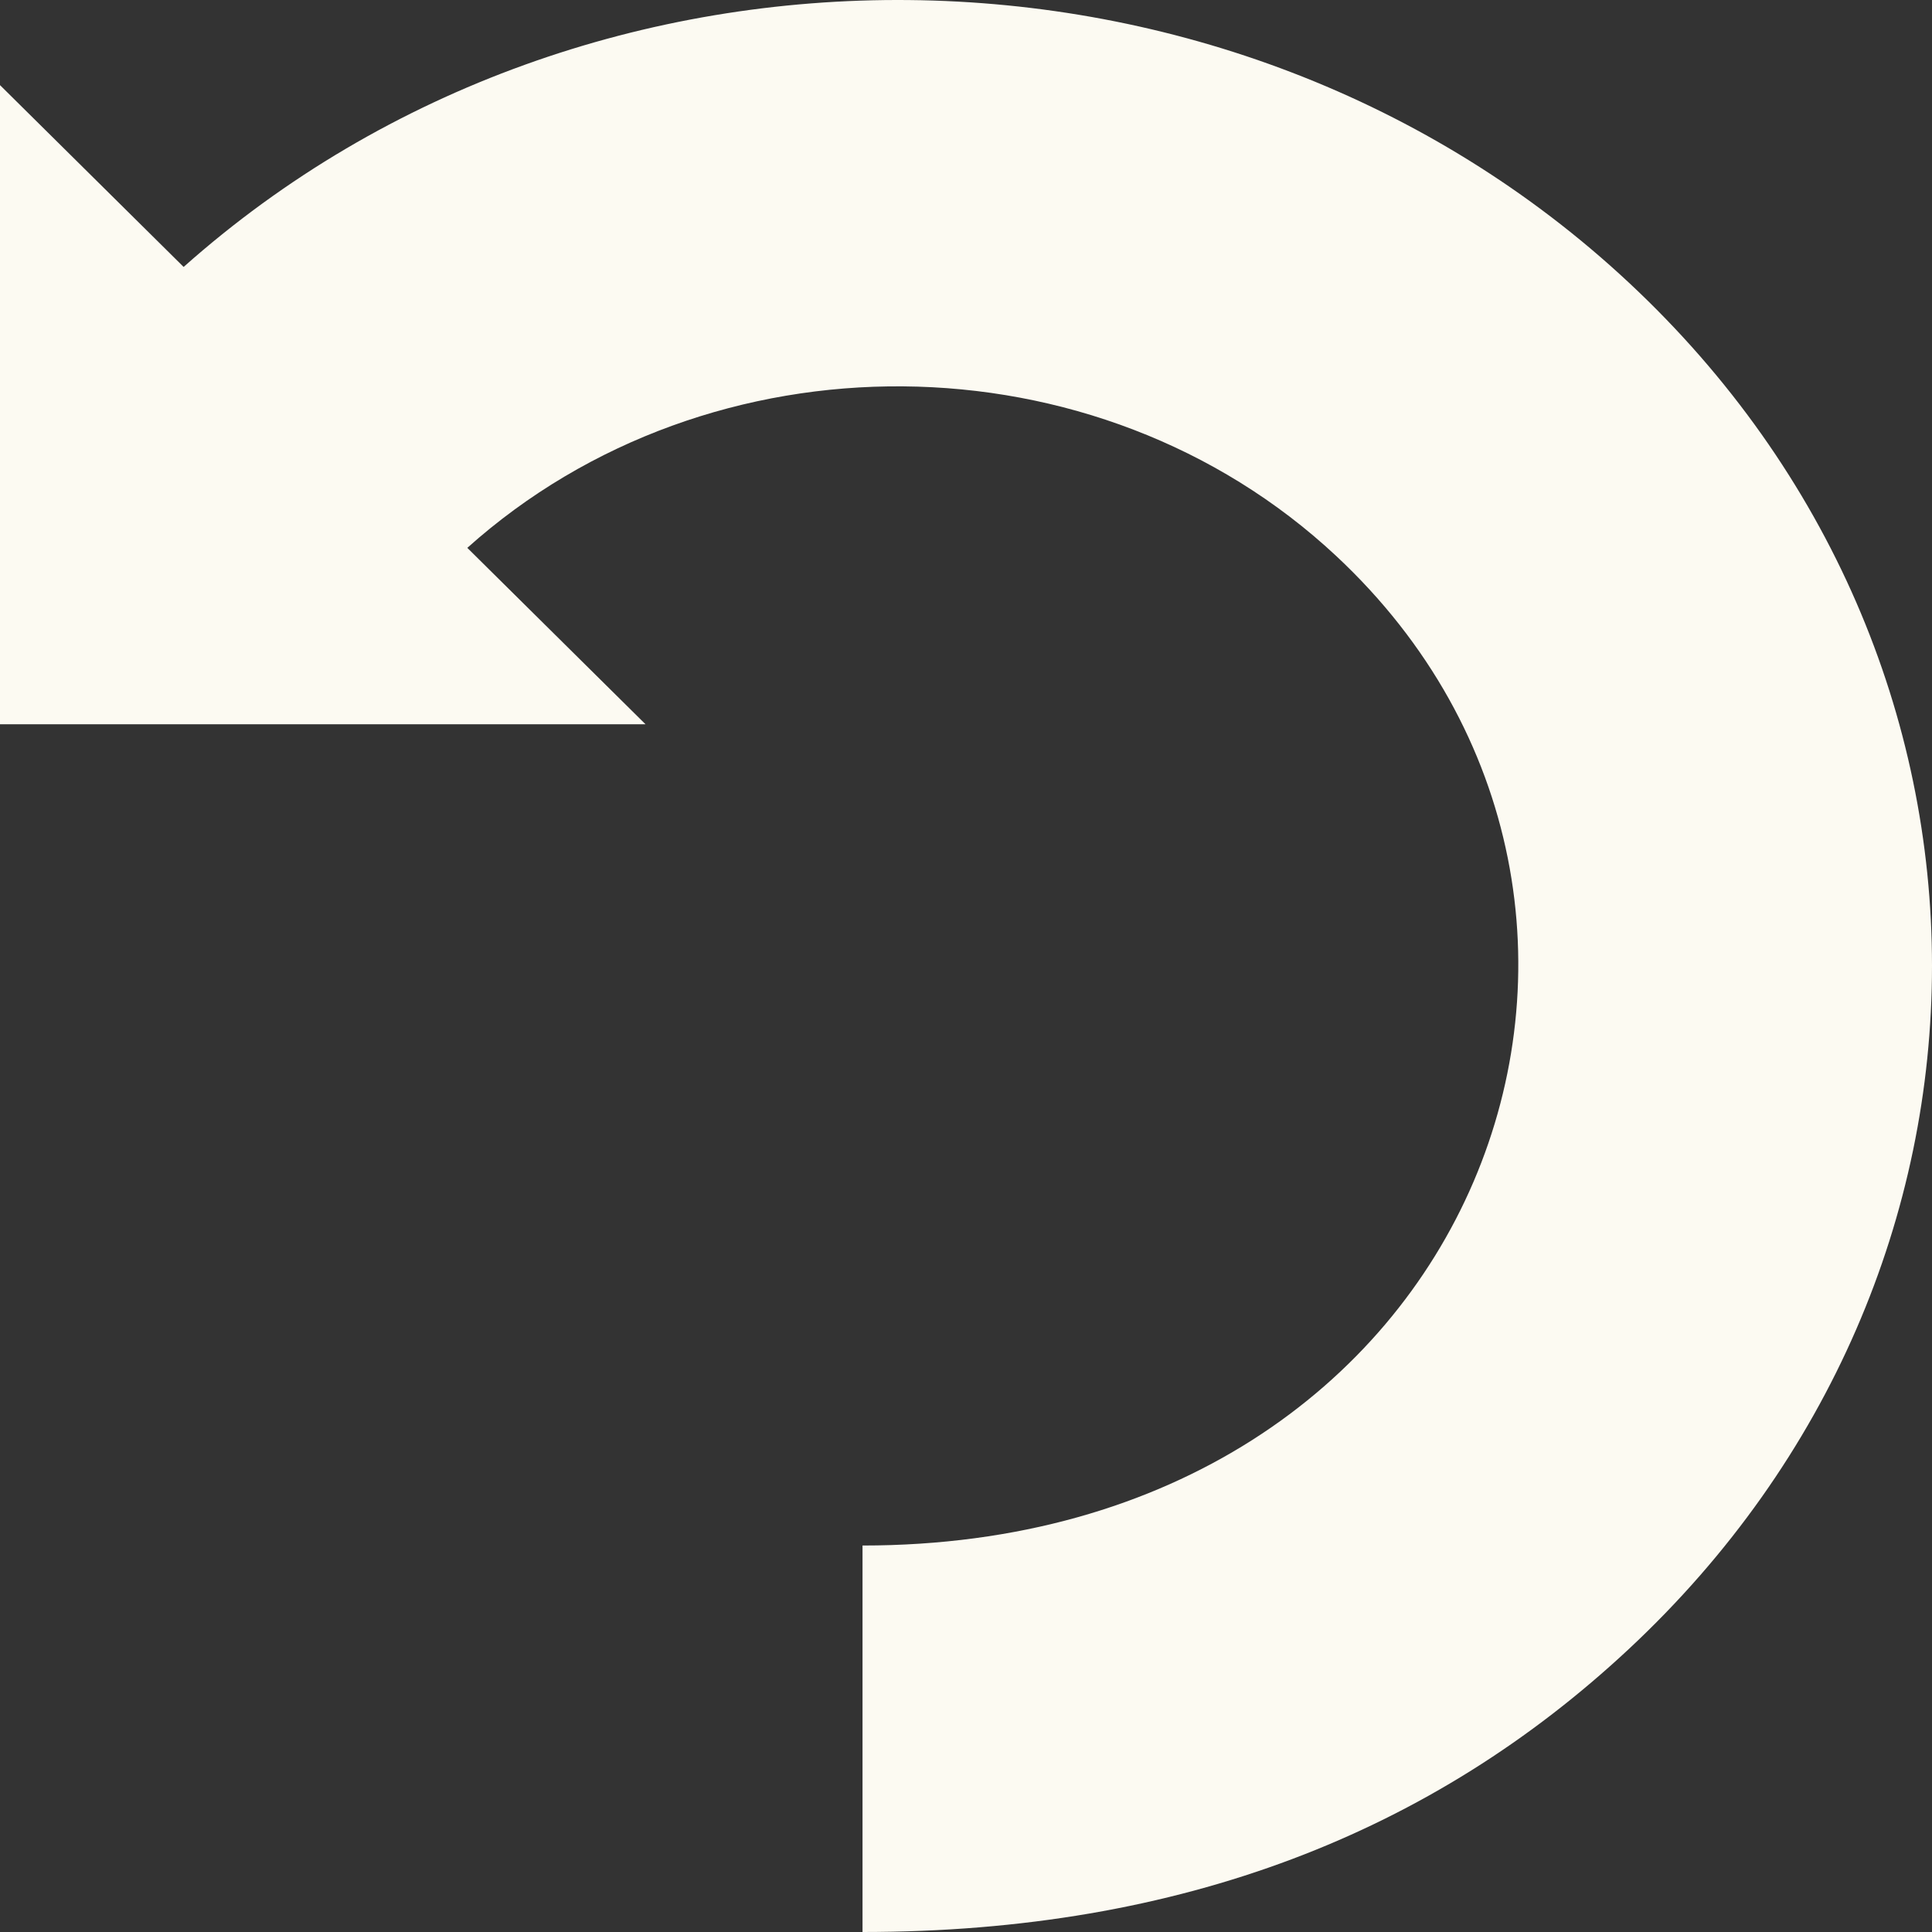 <svg width="200" height="200" viewBox="0 0 200 200" fill="none" xmlns="http://www.w3.org/2000/svg">
<rect x="0" y="0" width="200" height="200" fill="#333333" stroke="none"/>
<path d="M168.62 29.258C127.396 -9.233 60.975 -9.716 19.009 27.633L0 8.812V74.975H66.823L48.376 56.714C73.555 34.159 113.529 34.409 138.316 57.547C177.075 93.729 153.825 159.992 89.288 159.992V200C122.396 200 148.343 189.631 168.62 170.703C210.46 131.645 210.46 68.316 168.62 29.258V29.258Z" fill="#FCFAF2"/>
</svg>
